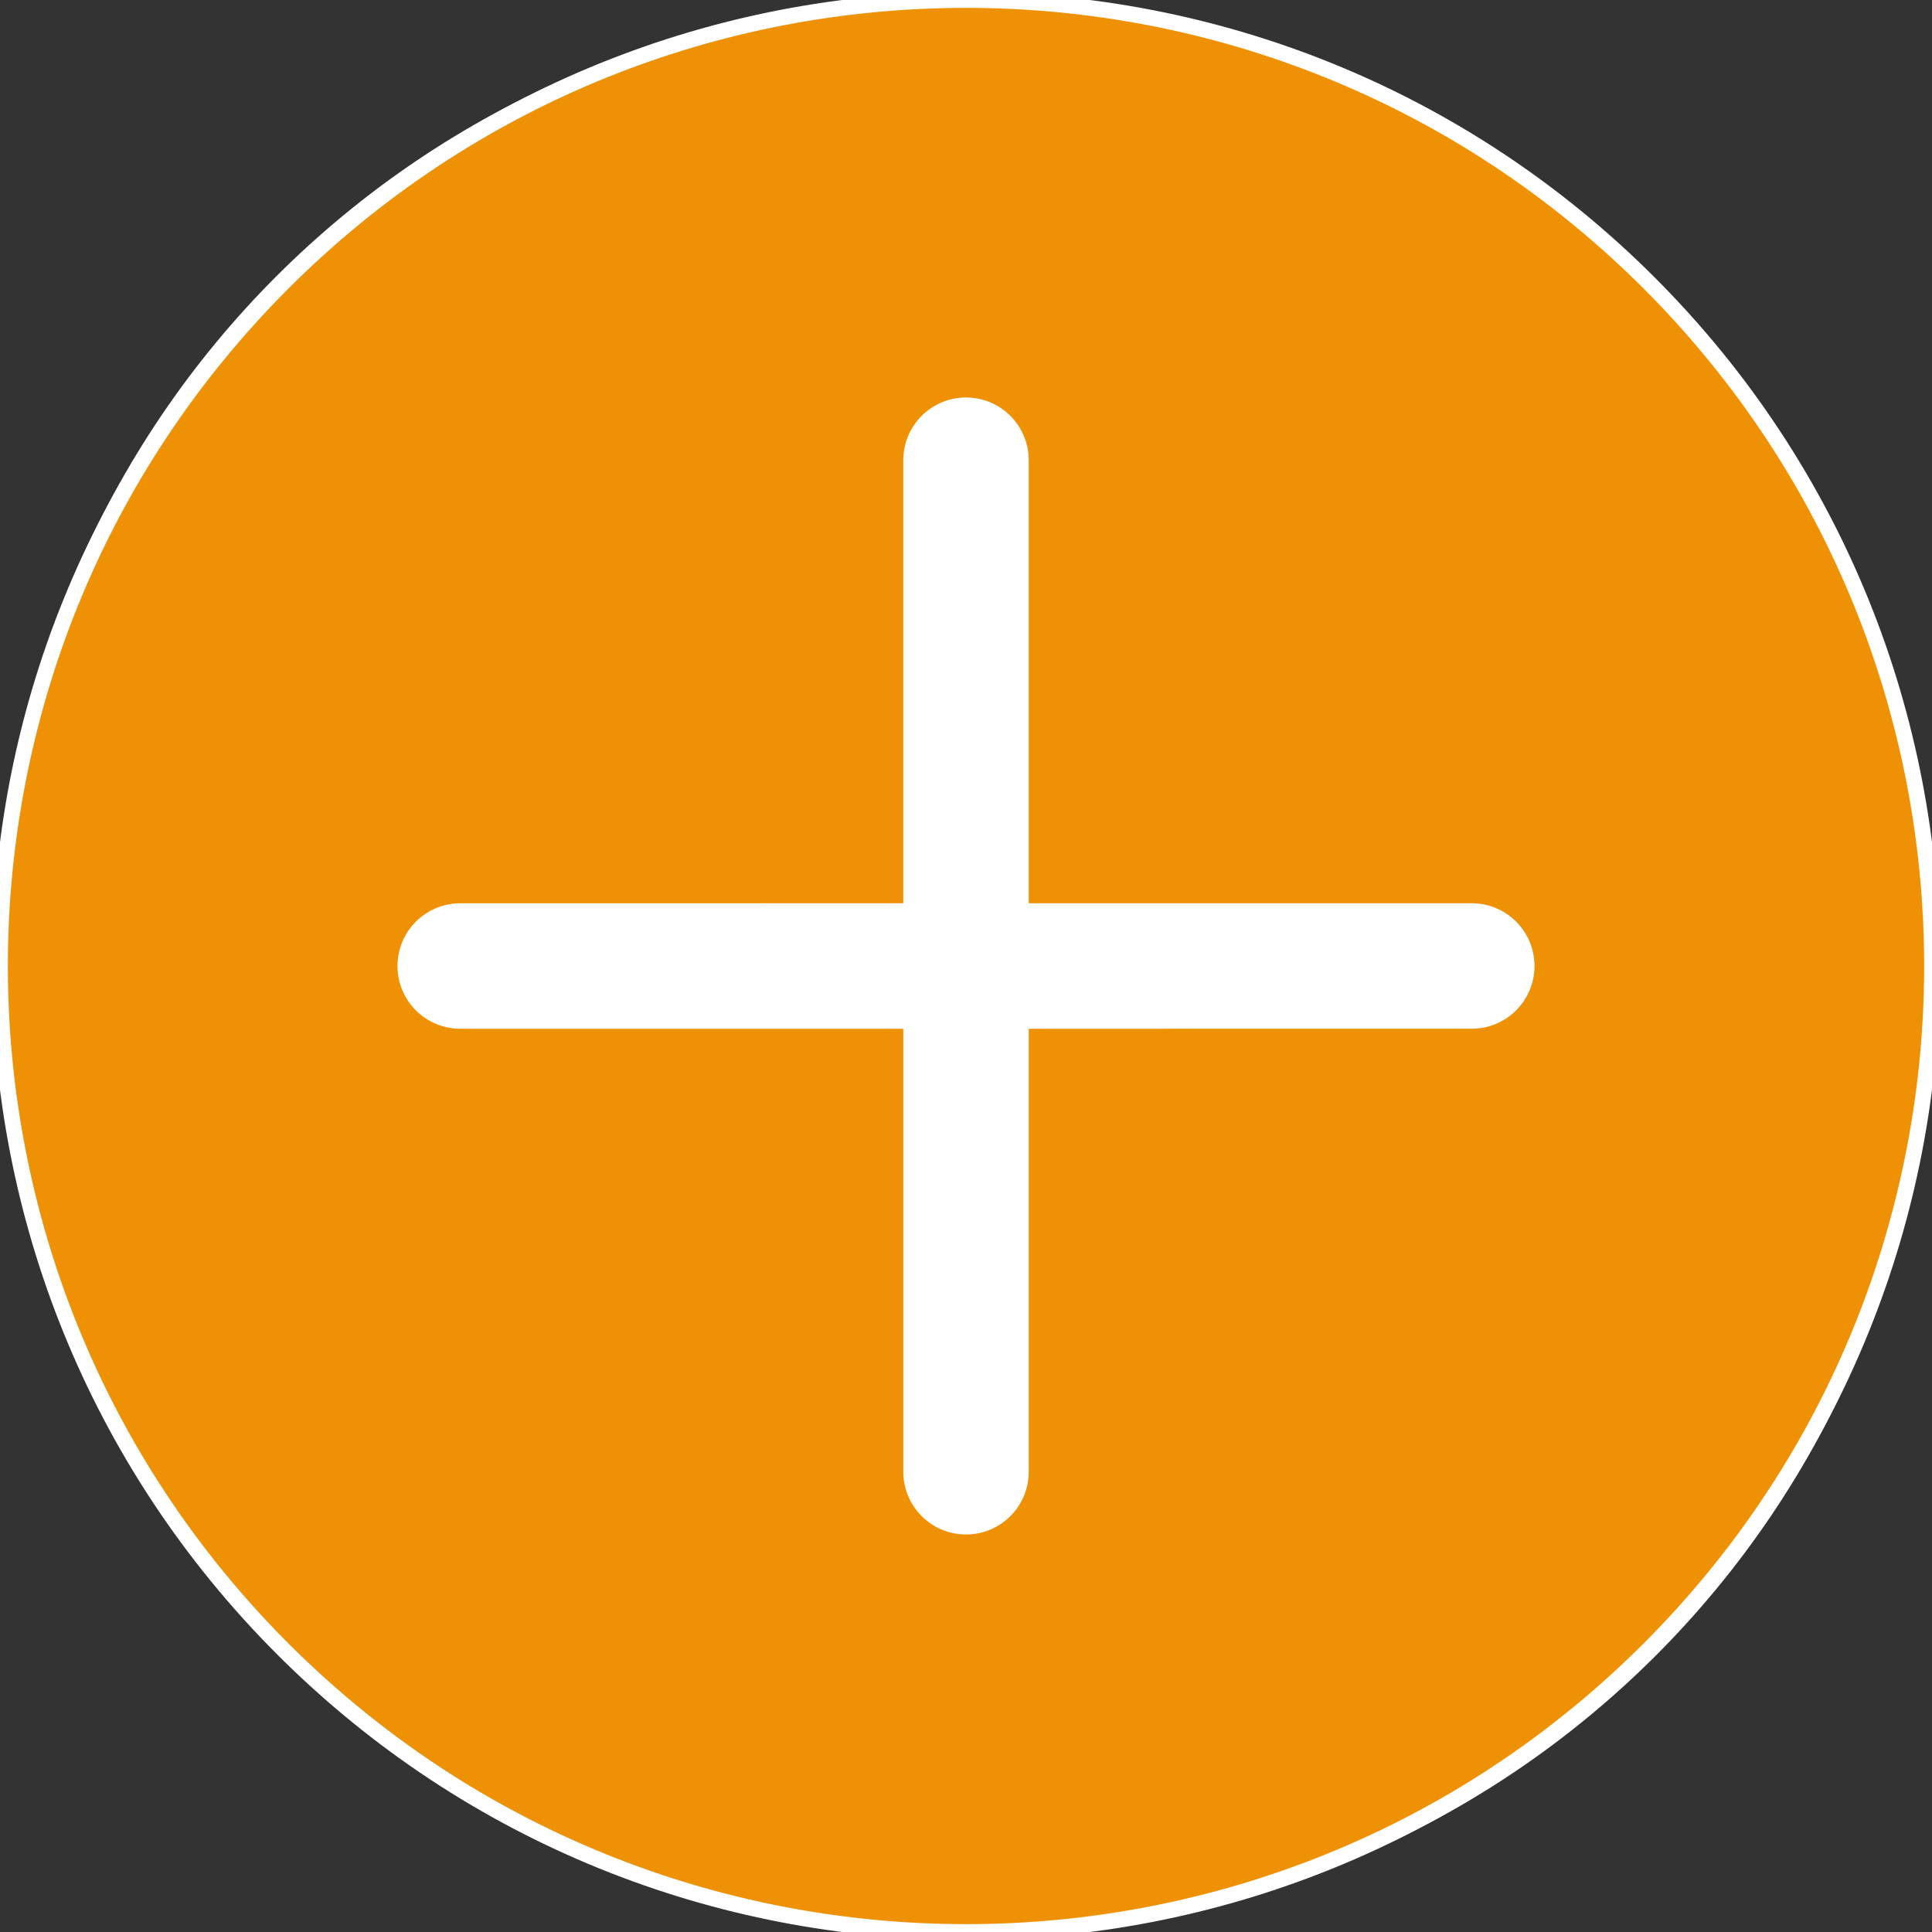 <svg xmlns="http://www.w3.org/2000/svg" xmlns:xlink="http://www.w3.org/1999/xlink"
version="1.1" id="Layer_1" x="0px" y="0px" width="122.879px" height="122.879px" viewBox="0 0 122.879 122.879" enable-background="new 0 0 122.879 122.879" xml:space="preserve">
  <rect x="0" y="0" width="122.879" height="122.879" fill="#333333" stroke="none"/>
  <rect width="100%" height="100%" fill="#ffffff" rx="60" ry="60"/> <!-- Adjust rx and ry values for desired radius -->
  <g>
    <path fill-rule="evenodd" fill="#ef9105" style="stroke: #FFFFFF" clip-rule="evenodd" d="M104.885,17.995c23.993,23.994,23.993,62.896,0,86.89 c-23.994,23.993-62.896,23.993-86.89,0c-23.993-23.994-23.993-62.896,0-86.89C41.989-5.998,80.891-5.998,104.885,17.995 L104.885,17.995z M93.607,57.949c1.928,0,3.49,1.563,3.49,3.49c0,1.928-1.563,3.49-3.49,3.49H64.93v28.678 c0,1.928-1.563,3.49-3.49,3.49c-1.927,0-3.489-1.563-3.489-3.49V64.93H29.272c-1.928,0-3.491-1.563-3.491-3.49 c0-1.927,1.563-3.49,3.491-3.49H57.95V29.271c0-1.927,1.563-3.49,3.489-3.49c1.928,0,3.49,1.563,3.49,3.49v28.678H93.607 L93.607,57.949z"/>
  </g>
</svg>
